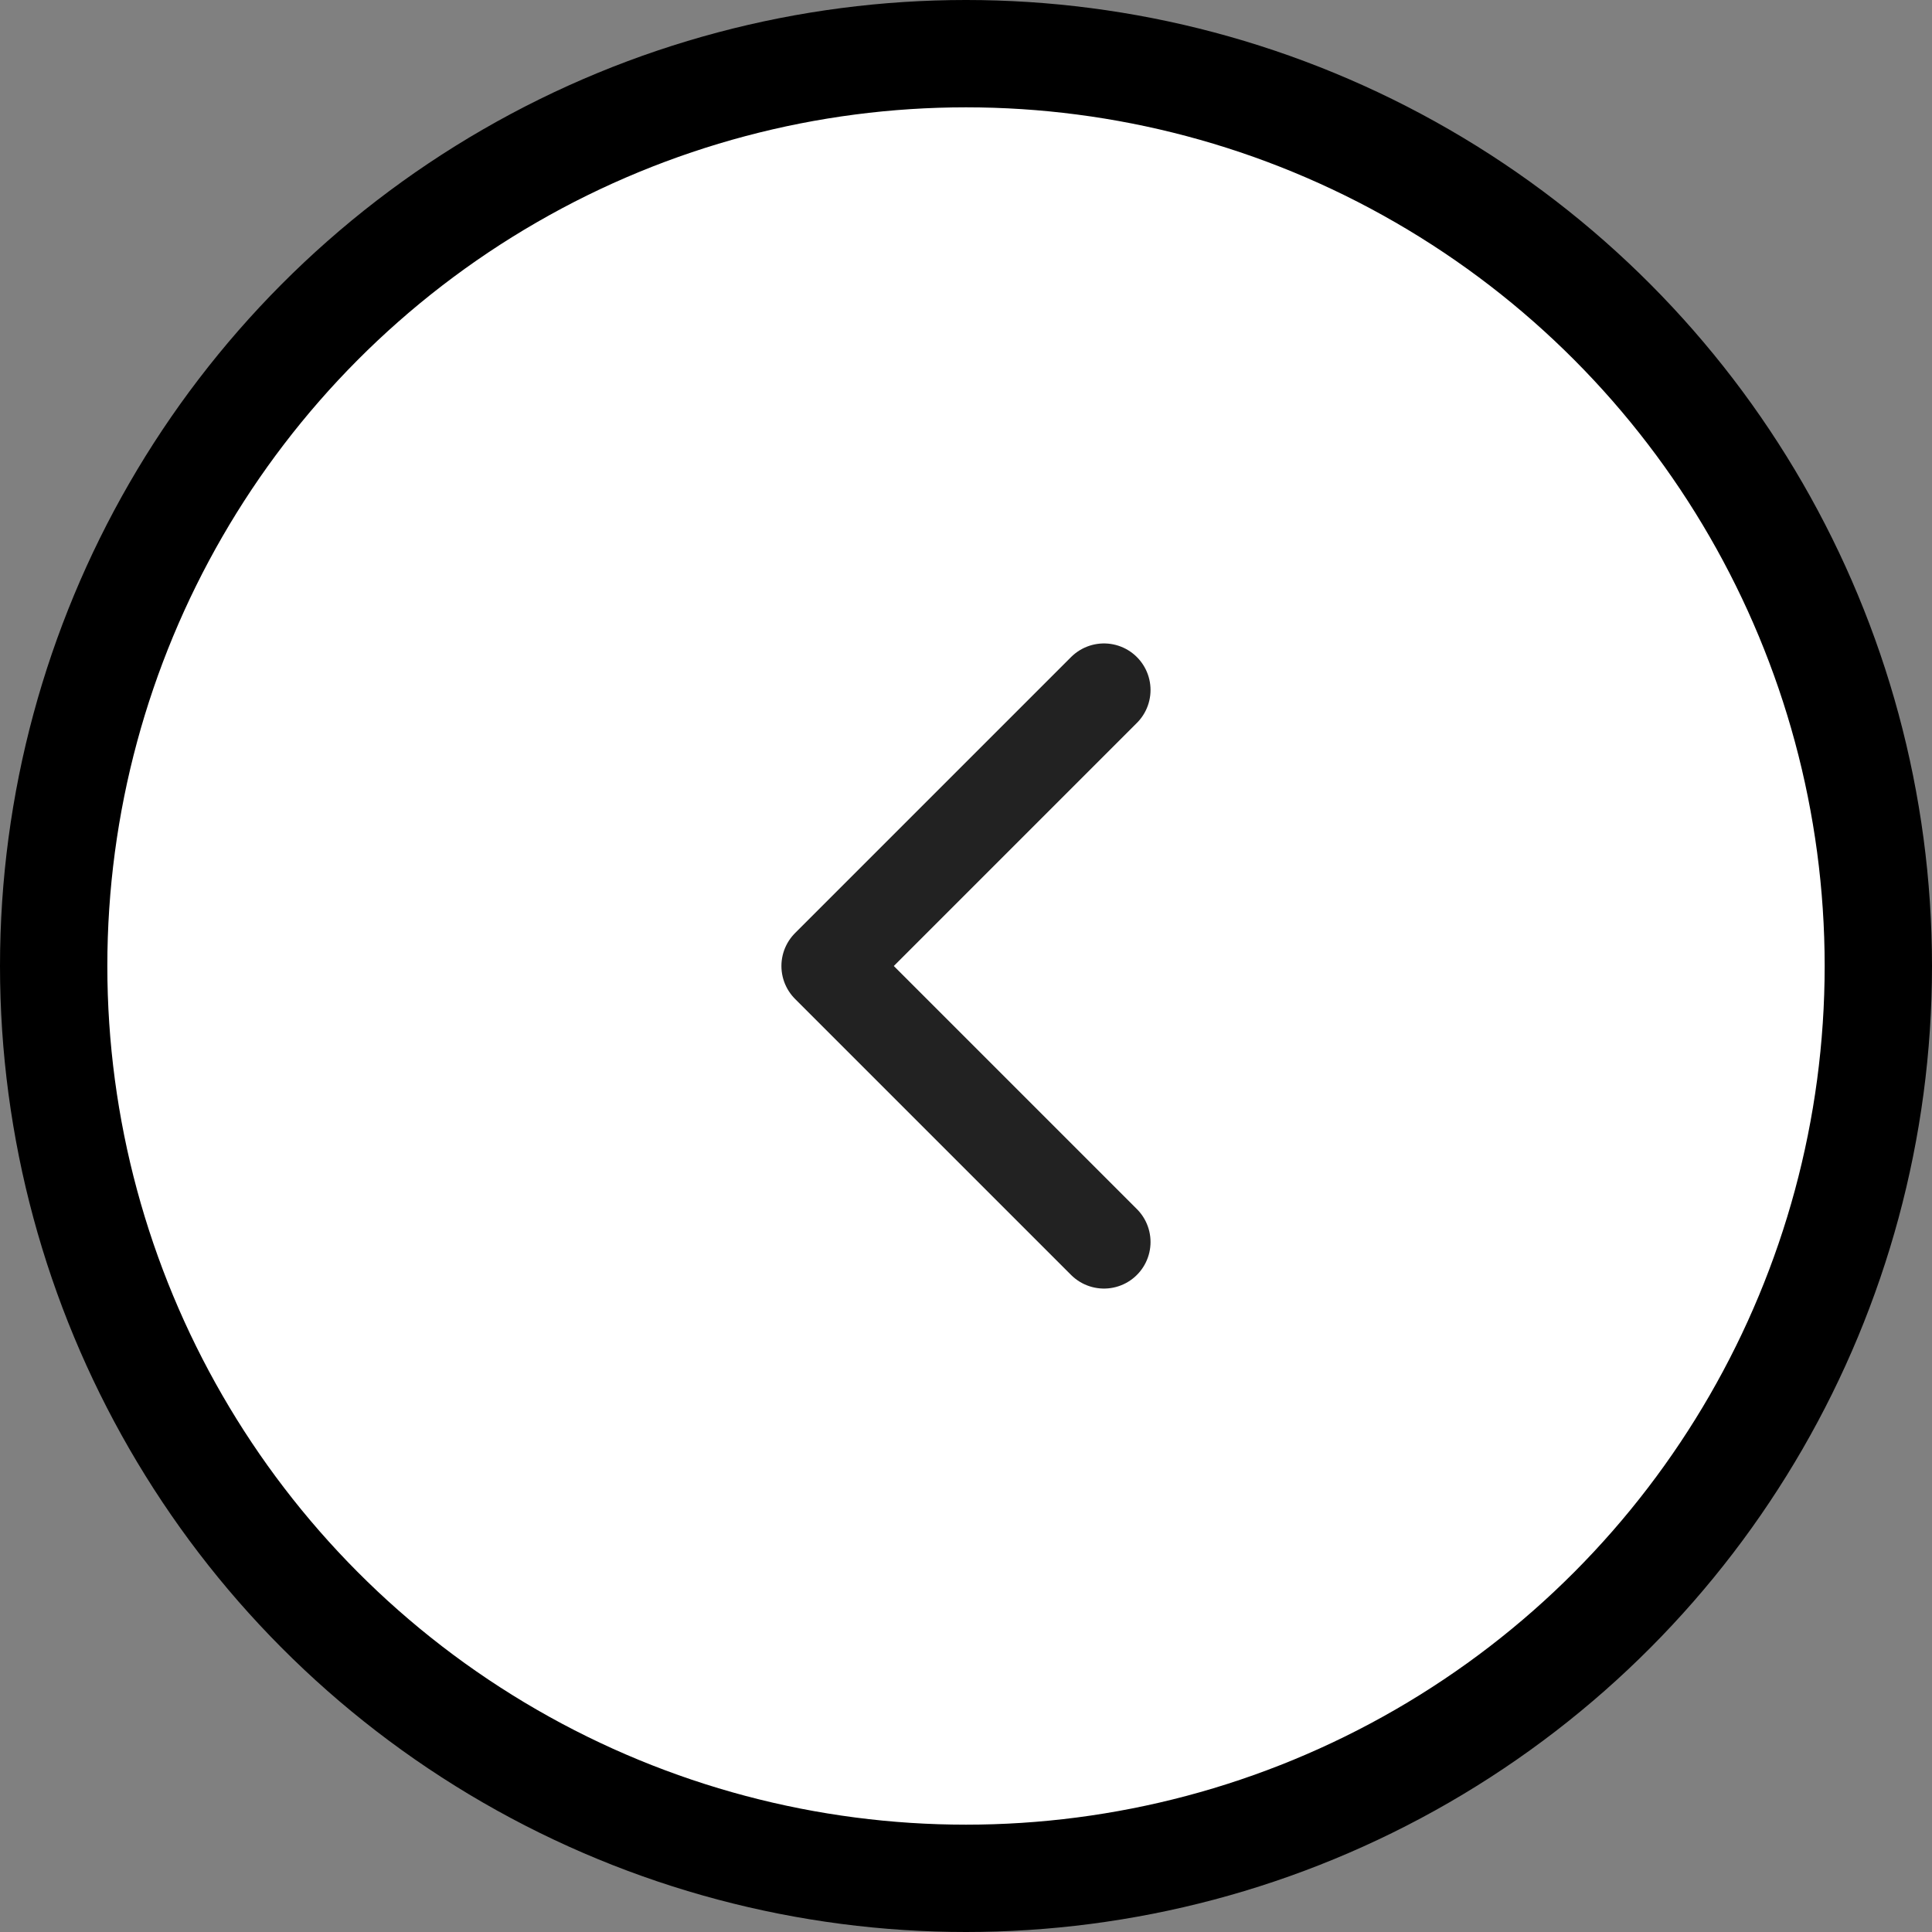 <svg width="36" height="36" viewBox="0 0 36 36" fill="none" xmlns="http://www.w3.org/2000/svg">
<rect x="0" y="0" width="36" height="36" fill="#808080" stroke="none"/>
<circle cx="18" cy="18" r="17" fill="white" stroke="black" stroke-width="2"/>
<path d="M20.571 23.143L15.428 18L20.571 12.857" stroke="#222222" stroke-width="1.735" stroke-linecap="round" stroke-linejoin="round"/>
</svg>
